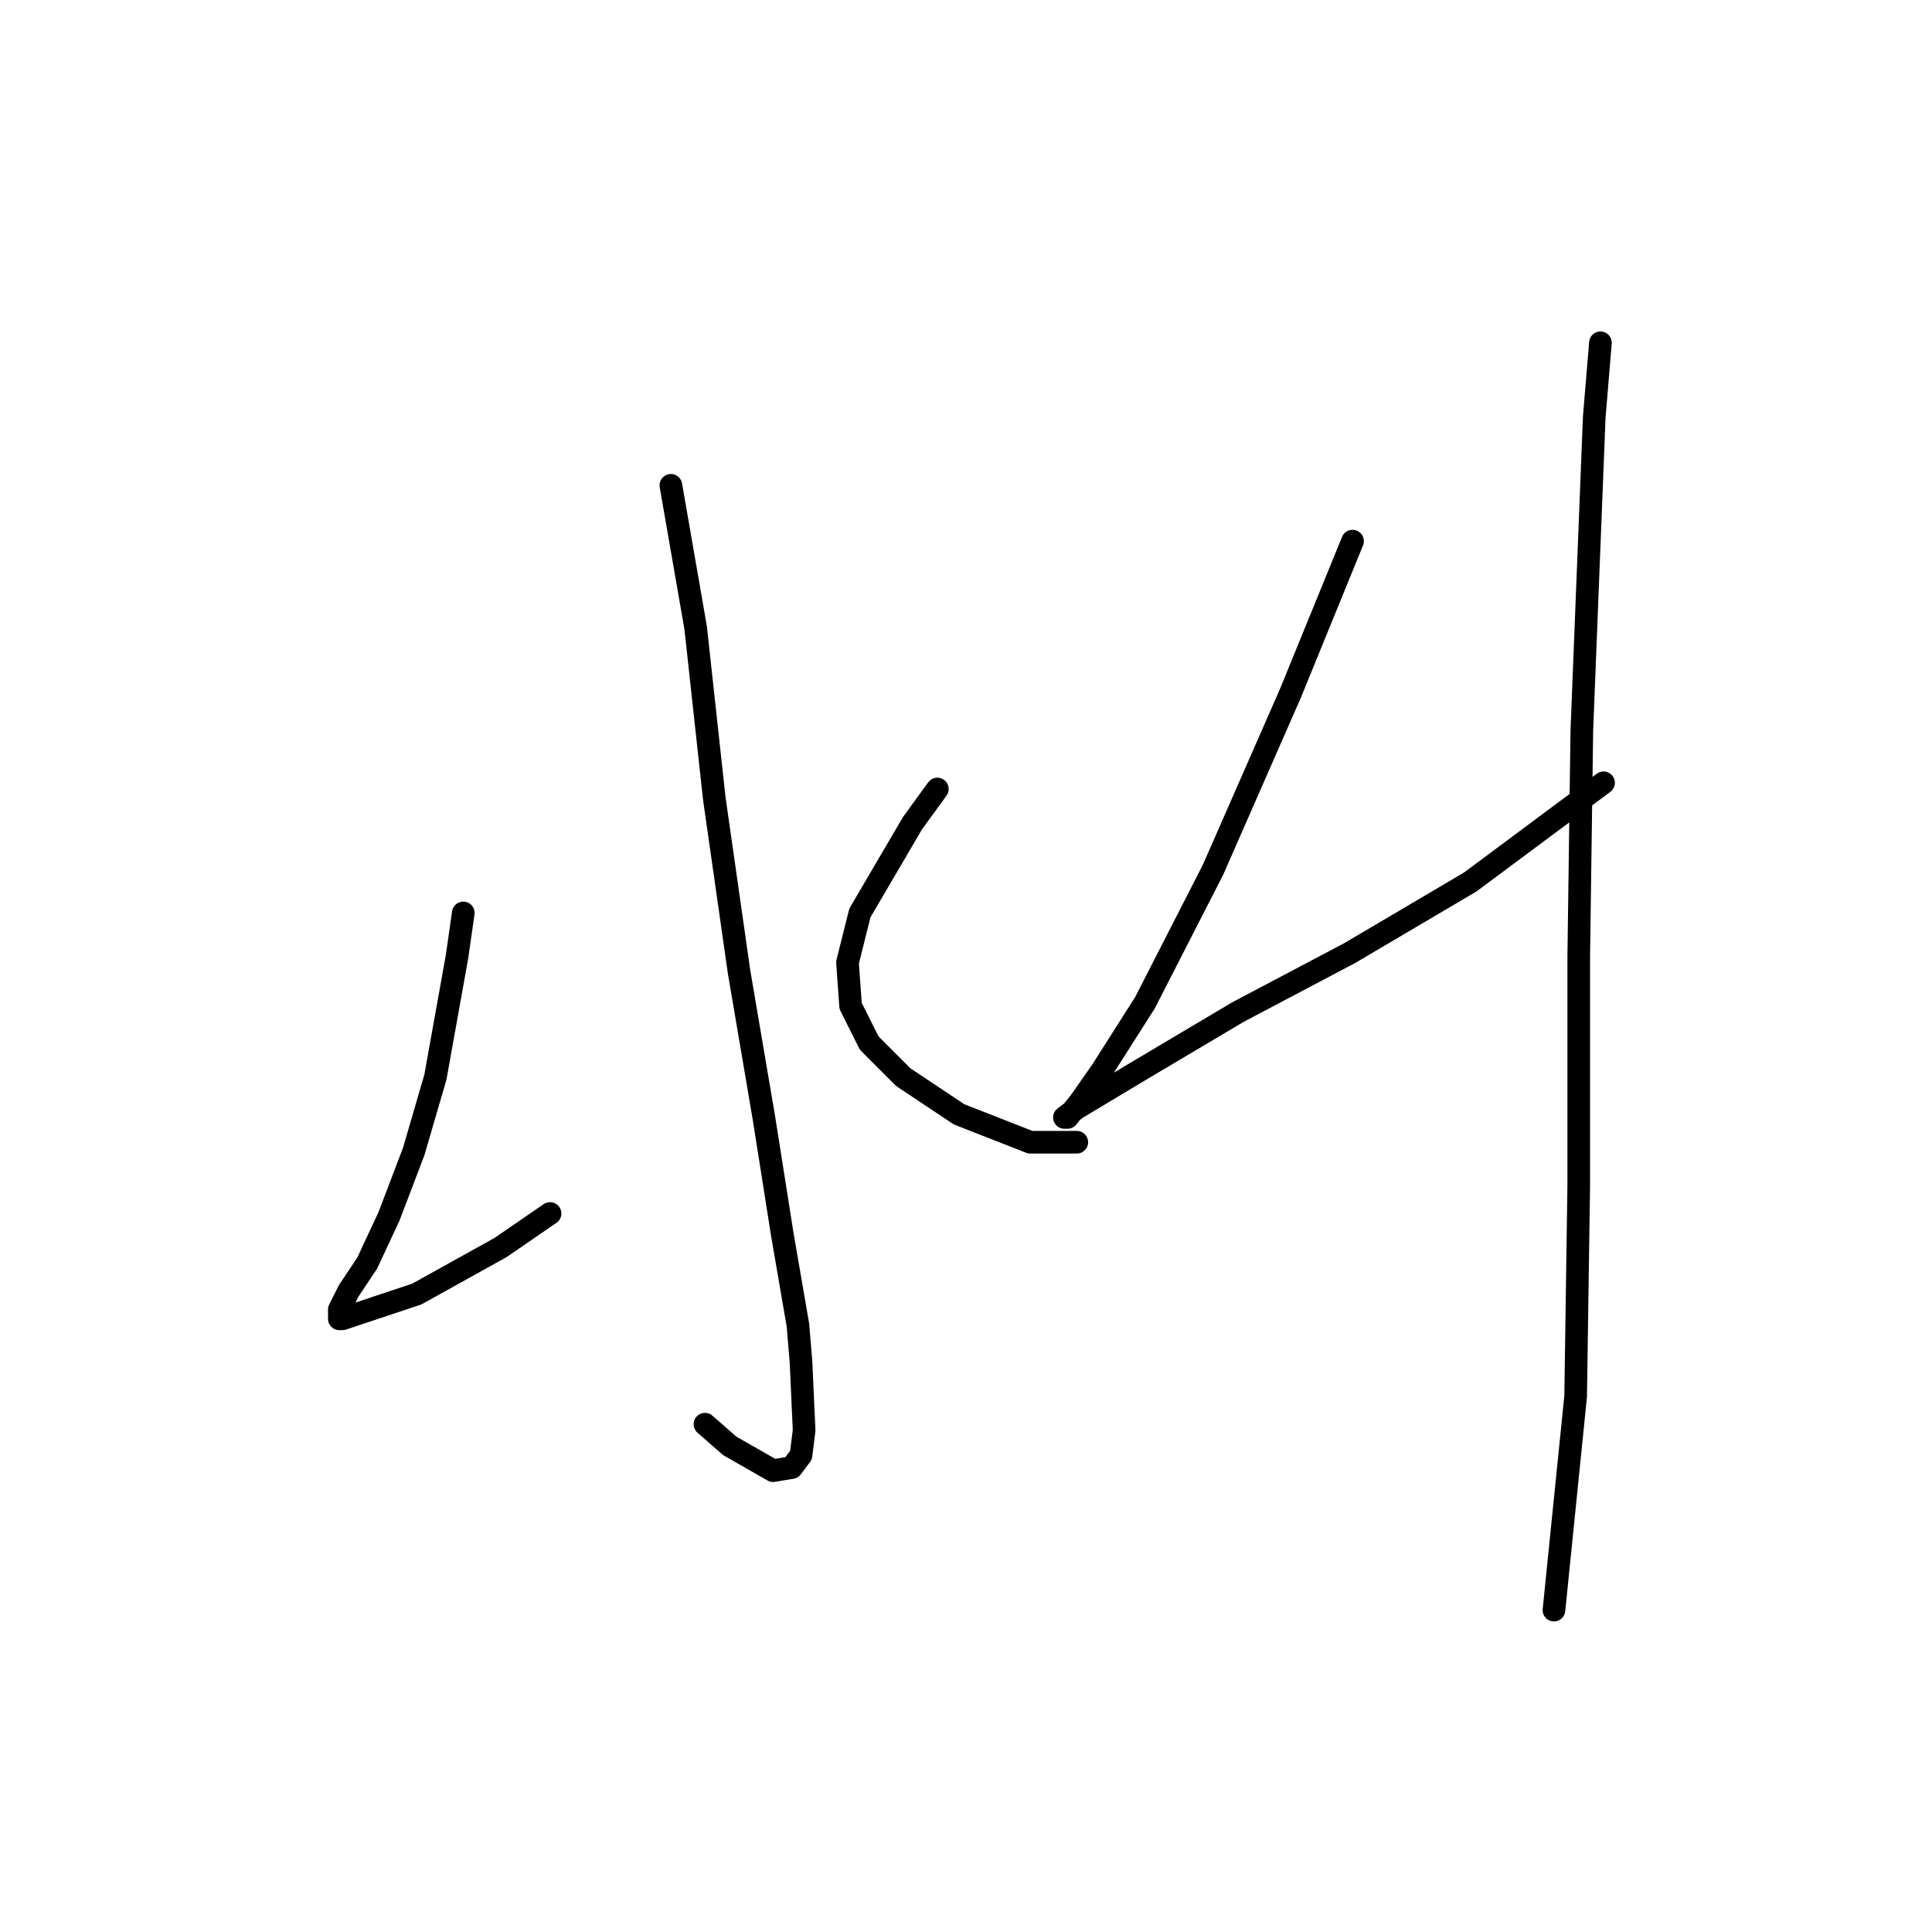 <?xml version="1.0" standalone="no"?>
    <svg width="256" height="256" xmlns="http://www.w3.org/2000/svg" version="1.1">
    <polyline stroke="black" stroke-width="3" stroke-linecap="round" fill="transparent" stroke-linejoin="round" points="88.895 64.31 92.18 83.196 94.643 105.777 97.928 128.769 101.212 148.066 103.676 163.668 105.728 175.574 106.139 180.501 106.55 189.534 106.139 192.818 104.907 194.461 102.444 194.871 96.696 191.587 93.411 188.713 93.411 188.713 " />
        <polyline stroke="black" stroke-width="3" stroke-linecap="round" fill="transparent" stroke-linejoin="round" points="61.387 120.968 60.566 126.716 57.692 142.729 54.818 152.582 51.533 161.204 48.659 167.363 46.196 171.058 44.964 173.521 44.964 174.753 45.375 174.753 55.228 171.469 66.314 165.31 72.883 160.794 72.883 160.794 " />
        <polyline stroke="black" stroke-width="3" stroke-linecap="round" fill="transparent" stroke-linejoin="round" points="124.204 104.546 120.92 109.062 113.94 120.968 112.298 127.538 112.708 133.285 115.172 138.212 119.688 142.729 127.078 147.655 136.521 151.351 142.68 151.351 142.68 151.351 " />
        <polyline stroke="black" stroke-width="3" stroke-linecap="round" fill="transparent" stroke-linejoin="round" points="179.221 71.7 171.009 91.818 160.745 115.22 151.712 132.875 145.964 141.907 143.09 146.013 141.448 148.066 141.038 148.066 142.68 146.834 150.891 141.907 164.03 134.107 178.81 126.306 194.822 116.863 212.477 103.724 212.477 103.724 " />
        <polyline stroke="black" stroke-width="3" stroke-linecap="round" fill="transparent" stroke-linejoin="round" points="212.066 45.423 211.245 55.277 209.603 96.745 209.192 126.716 209.192 157.099 208.782 185.017 205.908 213.347 205.908 213.347 " />
        </svg>
